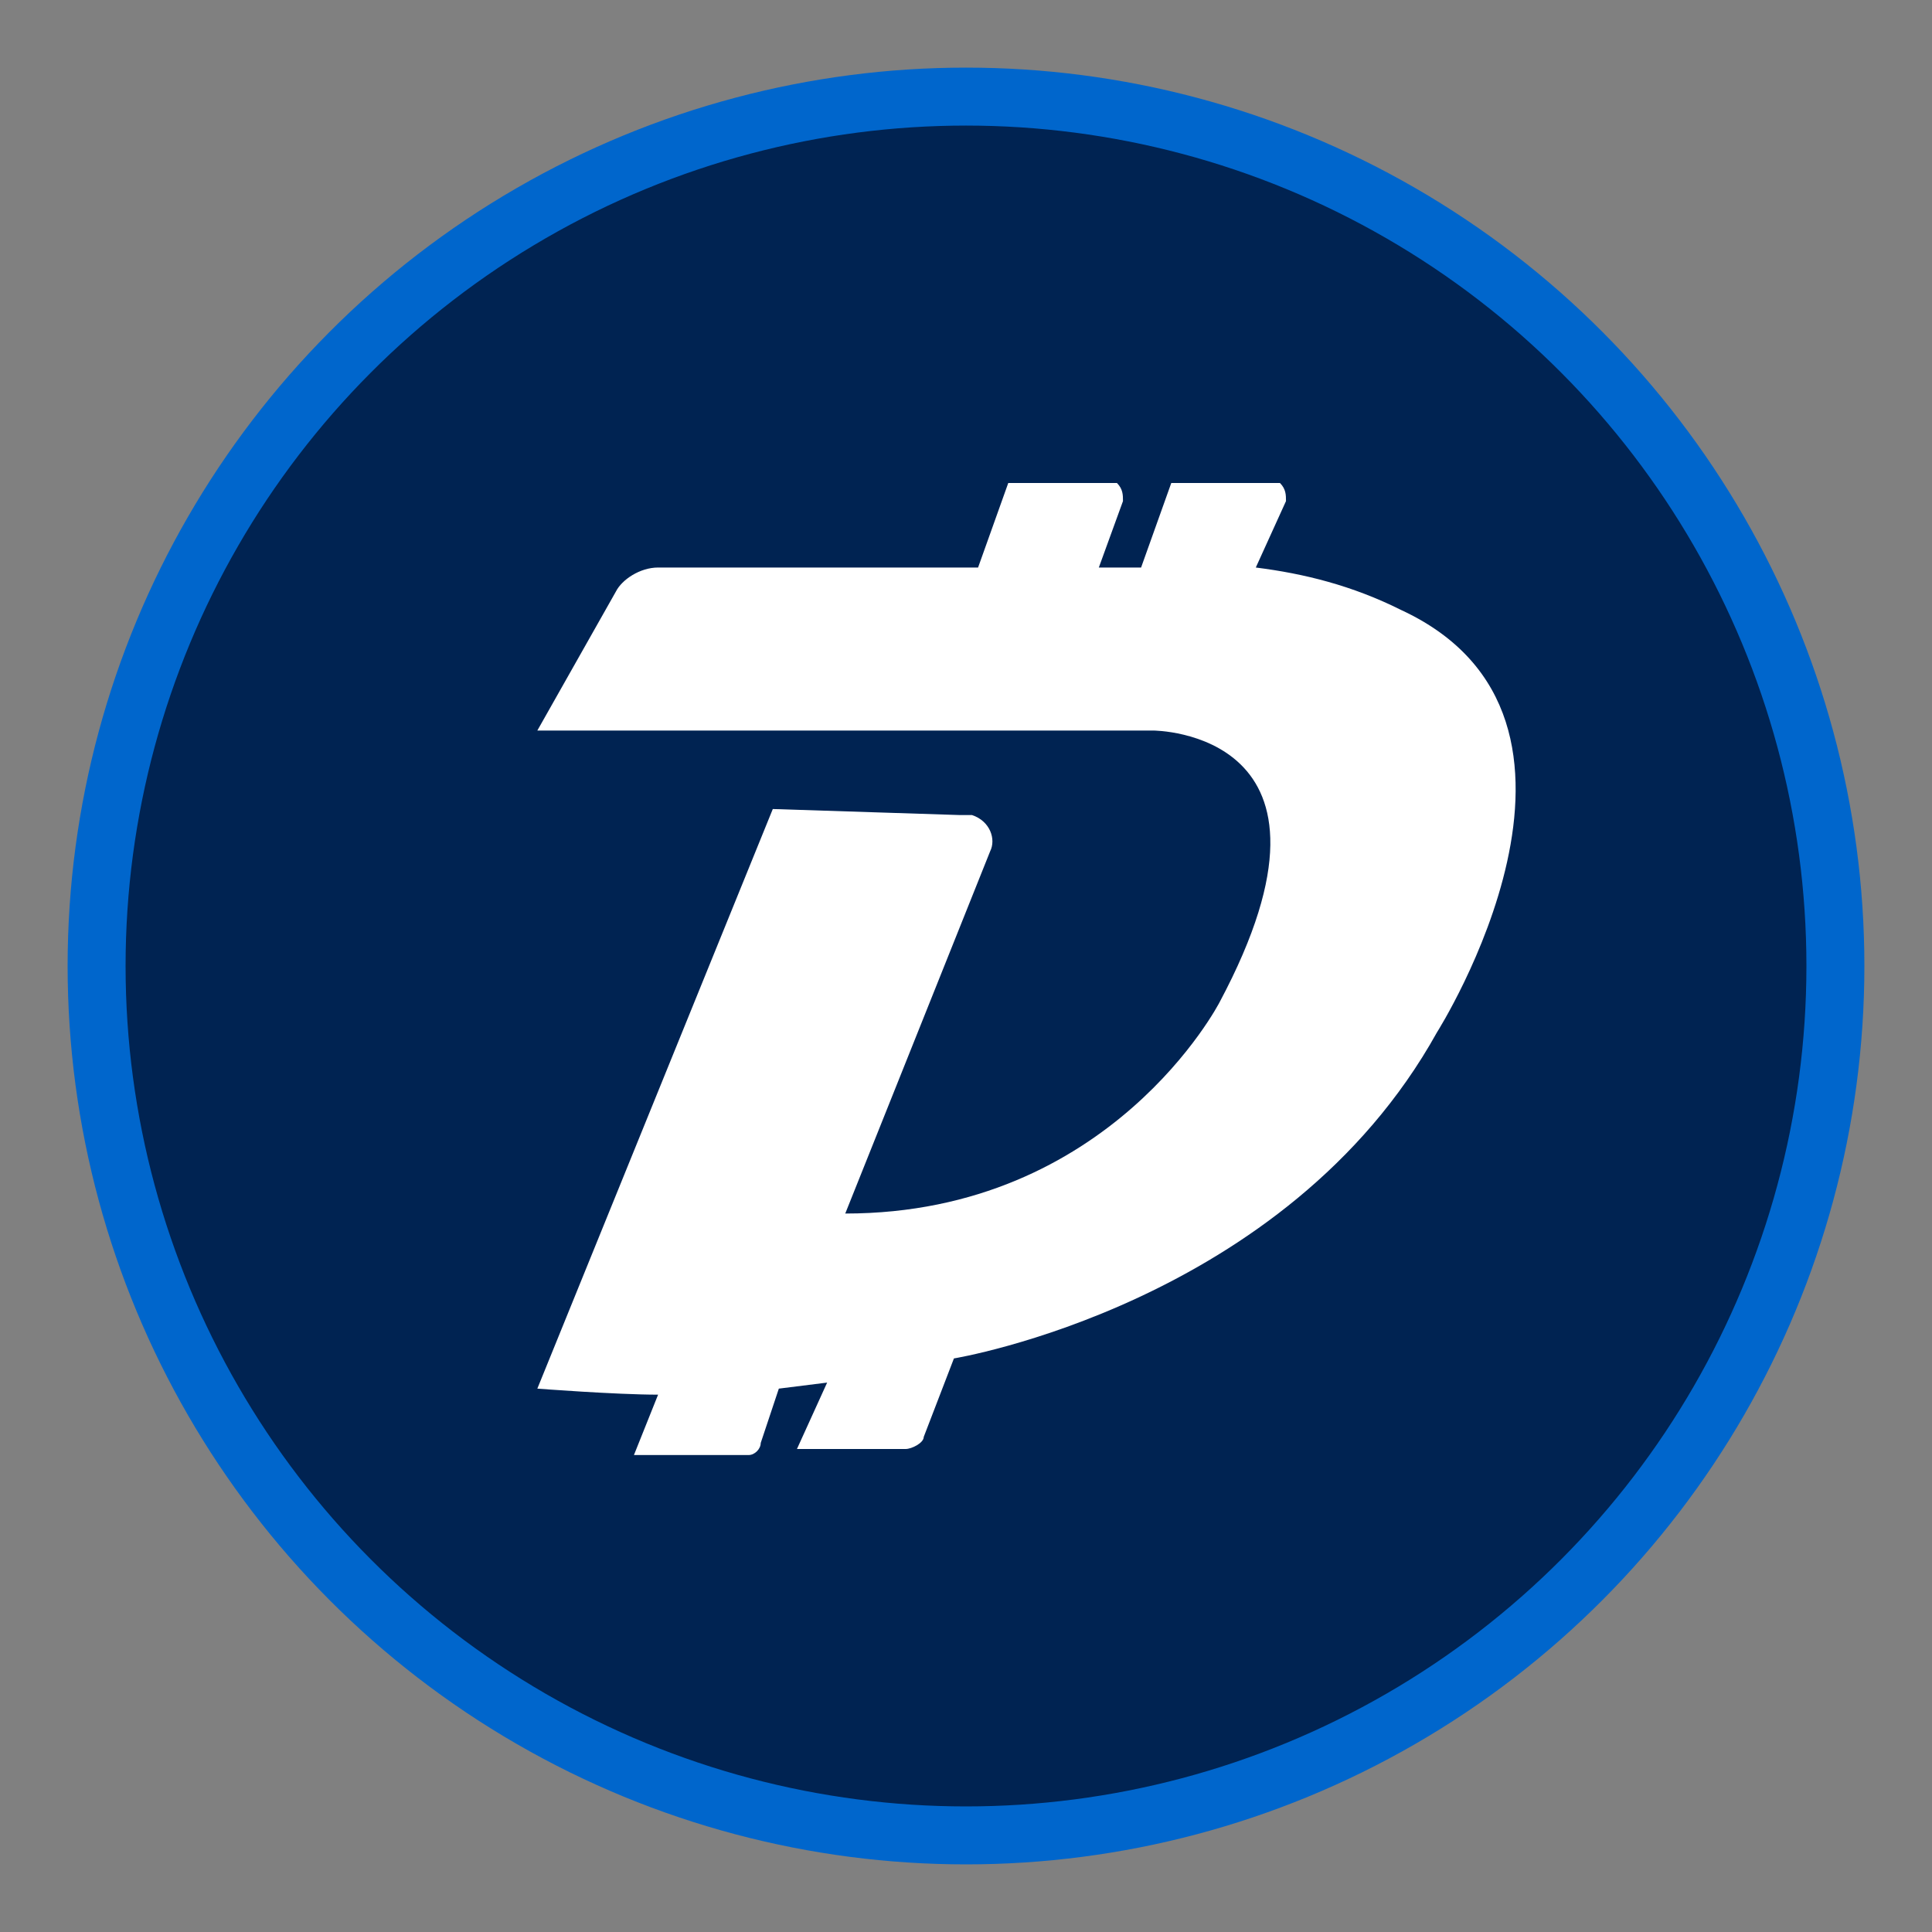 <?xml version="1.0" encoding="utf-8"?>
<!-- Generator: Adobe Illustrator 22.1.0, SVG Export Plug-In . SVG Version: 6.00 Build 0)  -->
<svg version="1.1" id="Layer_1" xmlns="http://www.w3.org/2000/svg" xmlns:xlink="http://www.w3.org/1999/xlink" x="0px" y="0px"
	 width="32px" height="32px" viewBox="0 0 32 32" style="enable-background:new 0 0 32 32;" xml:space="preserve">
<rect x="0" y="0" width="32" height="32" fill="#808080" stroke="none"/>
<style type="text/css">
	.st0{fill:#002352;stroke:#0066CC;stroke-width:0.96;stroke-miterlimit:10;}
	.st1{fill:#FFFFFF;}
</style>
<circle class="st0" cx="16" cy="16" r="14.4"/>
<path class="st1" d="M8.9,12.1h10.2c0,0,3.5,0,1.1,4.5c0,0-1.8,3.5-6.2,3.5l2.4-6c0.1-0.2,0-0.5-0.3-0.6c-0.1,0-0.1,0-0.2,0
	l-3.1-0.1L8.9,23c0,0,1.3,0.1,2,0.1l-0.4,1h1.9c0.1,0,0.2-0.1,0.2-0.2l0.3-0.9l0.8-0.1L13.2,24H15c0.1,0,0.3-0.1,0.3-0.2l0.5-1.3
	c0,0,5.5-0.9,8-5.4c0,0,3.3-5.2-0.6-7c-0.8-0.4-1.6-0.6-2.4-0.7l0.5-1.1c0-0.1,0-0.2-0.1-0.3h-0.1h-1.7l-0.5,1.4h-0.7l0.4-1.1
	c0-0.1,0-0.2-0.1-0.3h-0.1h-1.7l-0.5,1.4h-5.3c-0.3,0-0.6,0.2-0.7,0.4L8.9,12.1z"/>
</svg>
